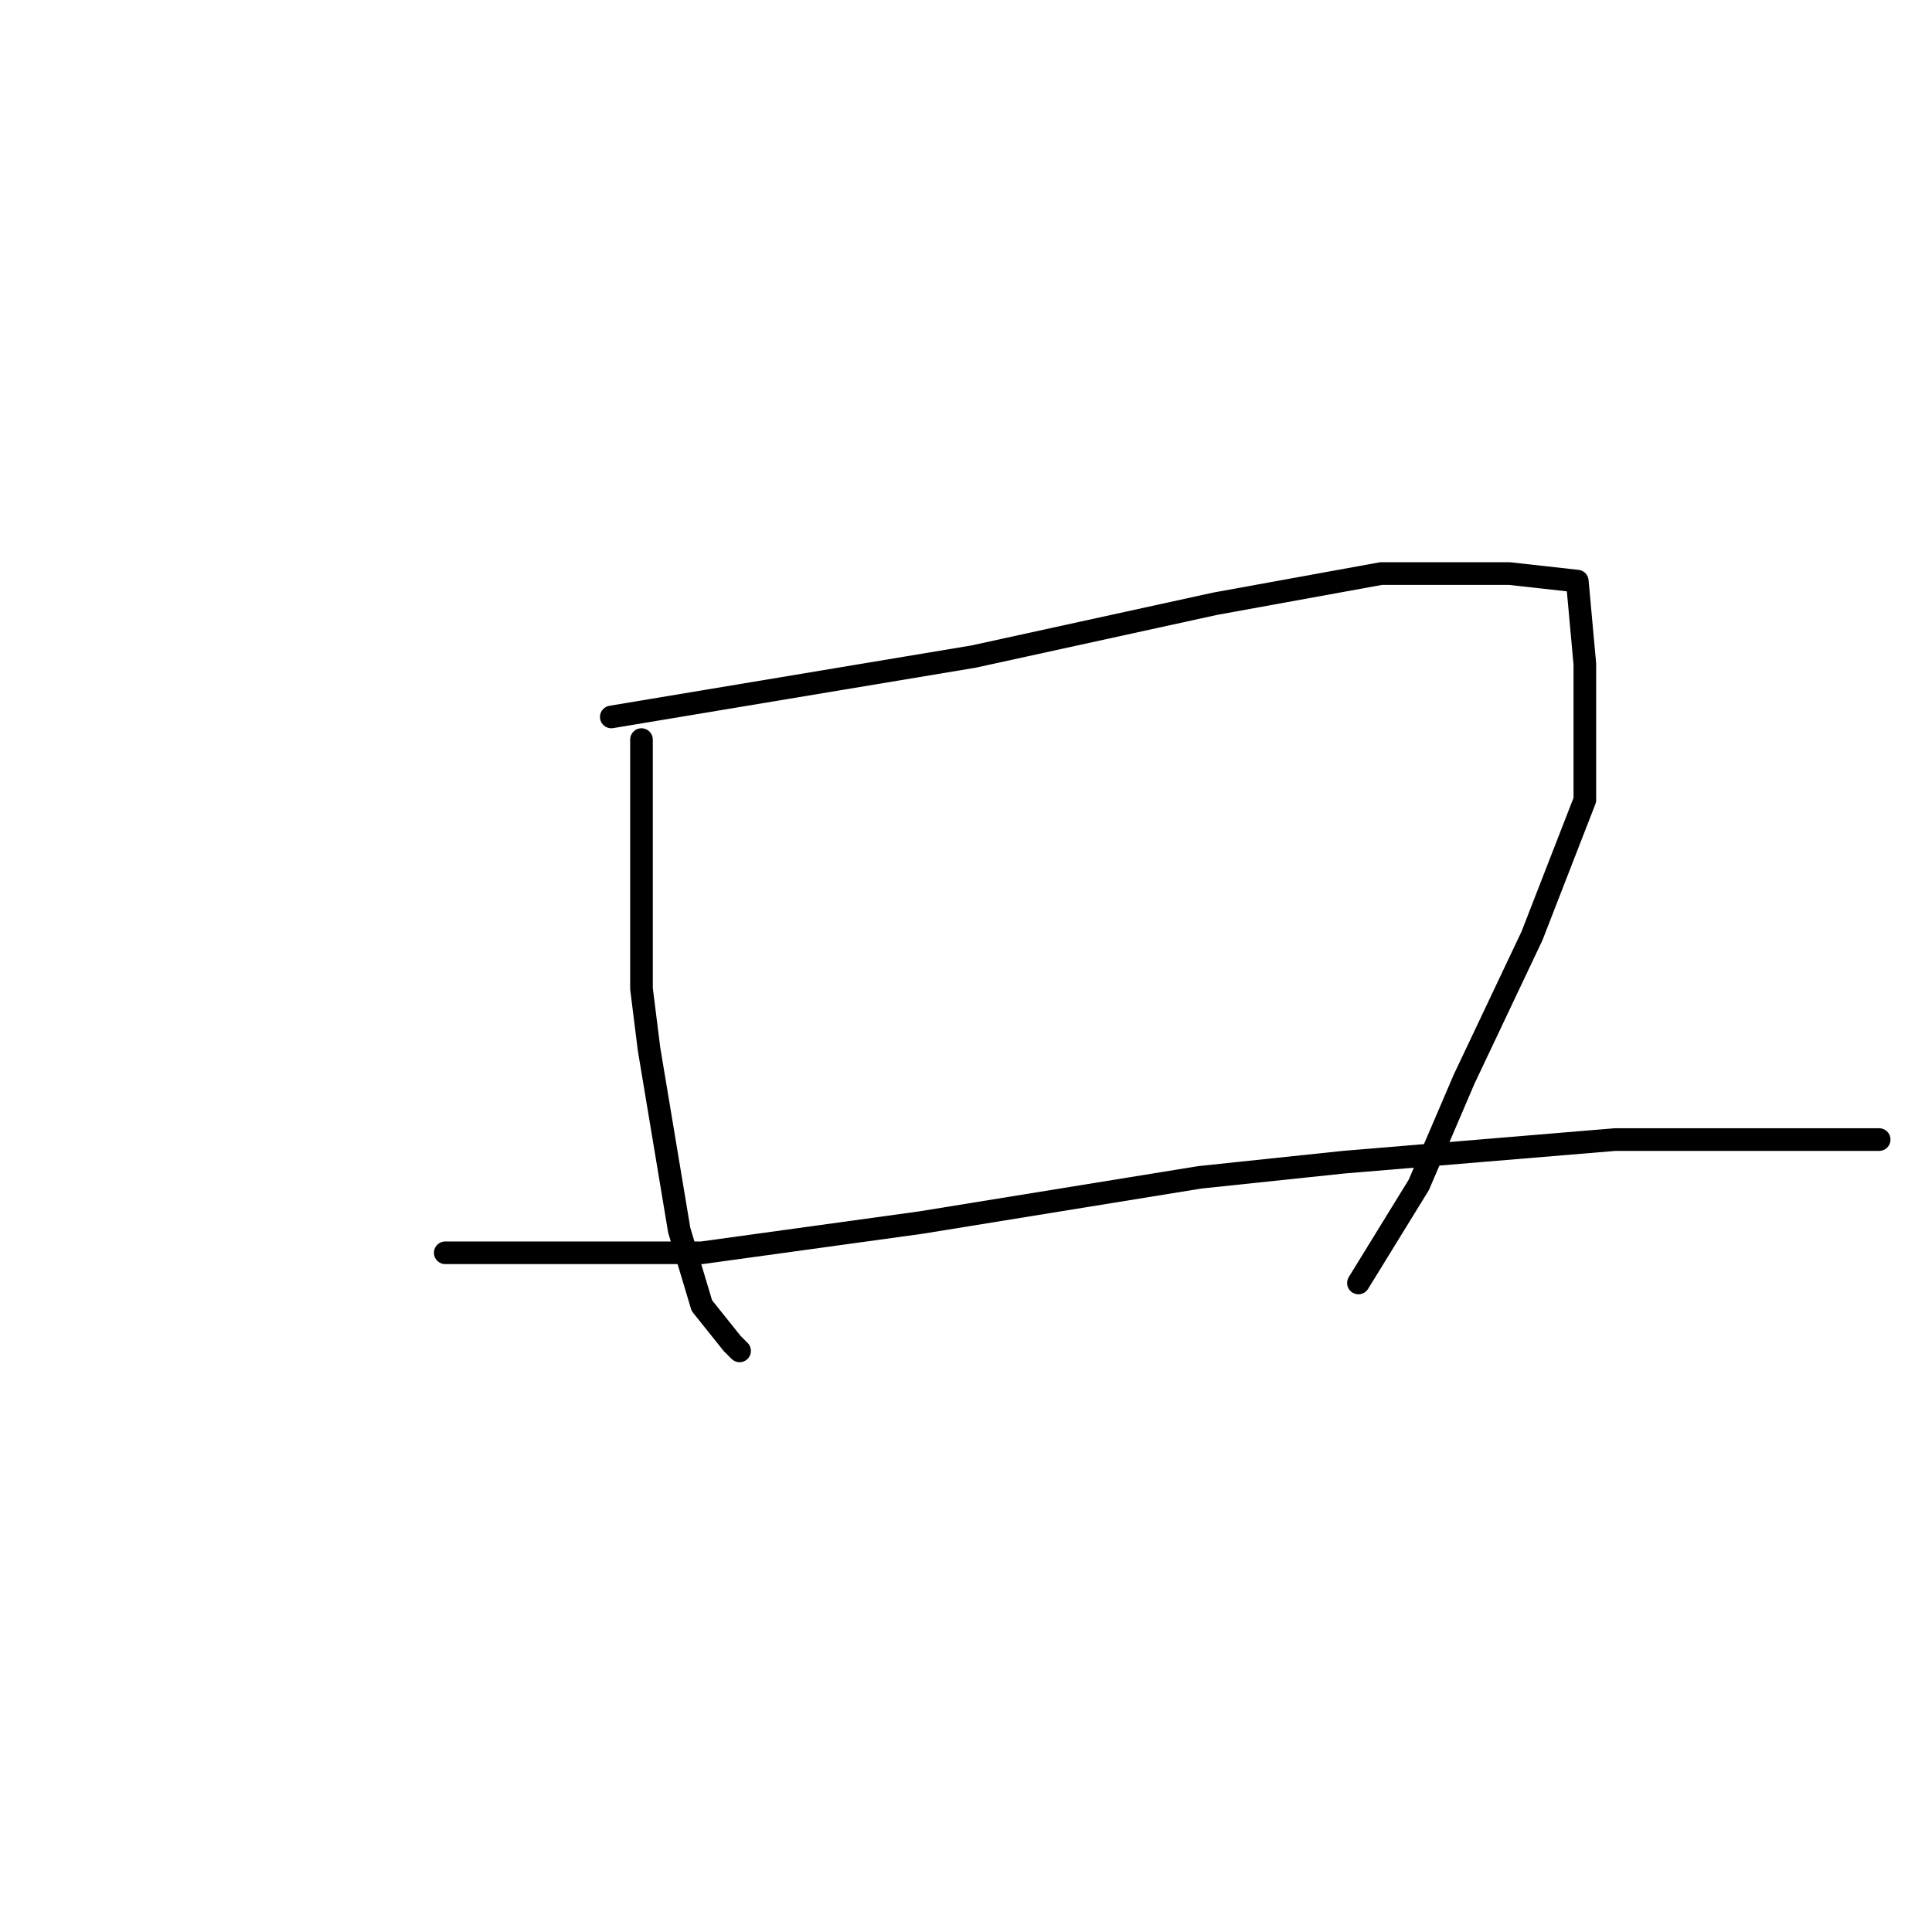 <?xml version="1.0" standalone="no"?>
    <svg width="256" height="256" xmlns="http://www.w3.org/2000/svg" version="1.1">
    <polyline stroke="black" stroke-width="3" stroke-linecap="round" fill="transparent" stroke-linejoin="round" points="85 98 85 107 85 116 85 131 86 139 90 163 93 173 97 178 98 179 98 179 " />
        <polyline stroke="black" stroke-width="3" stroke-linecap="round" fill="transparent" stroke-linejoin="round" points="81 95 105 91 129 87 161 80 183 76 200 76 209 77 210 88 210 106 203 124 194 143 188 157 180 170 180 170 " />
        <polyline stroke="black" stroke-width="3" stroke-linecap="round" fill="transparent" stroke-linejoin="round" points="59 166 76 166 93 166 122 162 159 156 178 154 214 151 241 151 249 151 249 151 " />
        </svg>